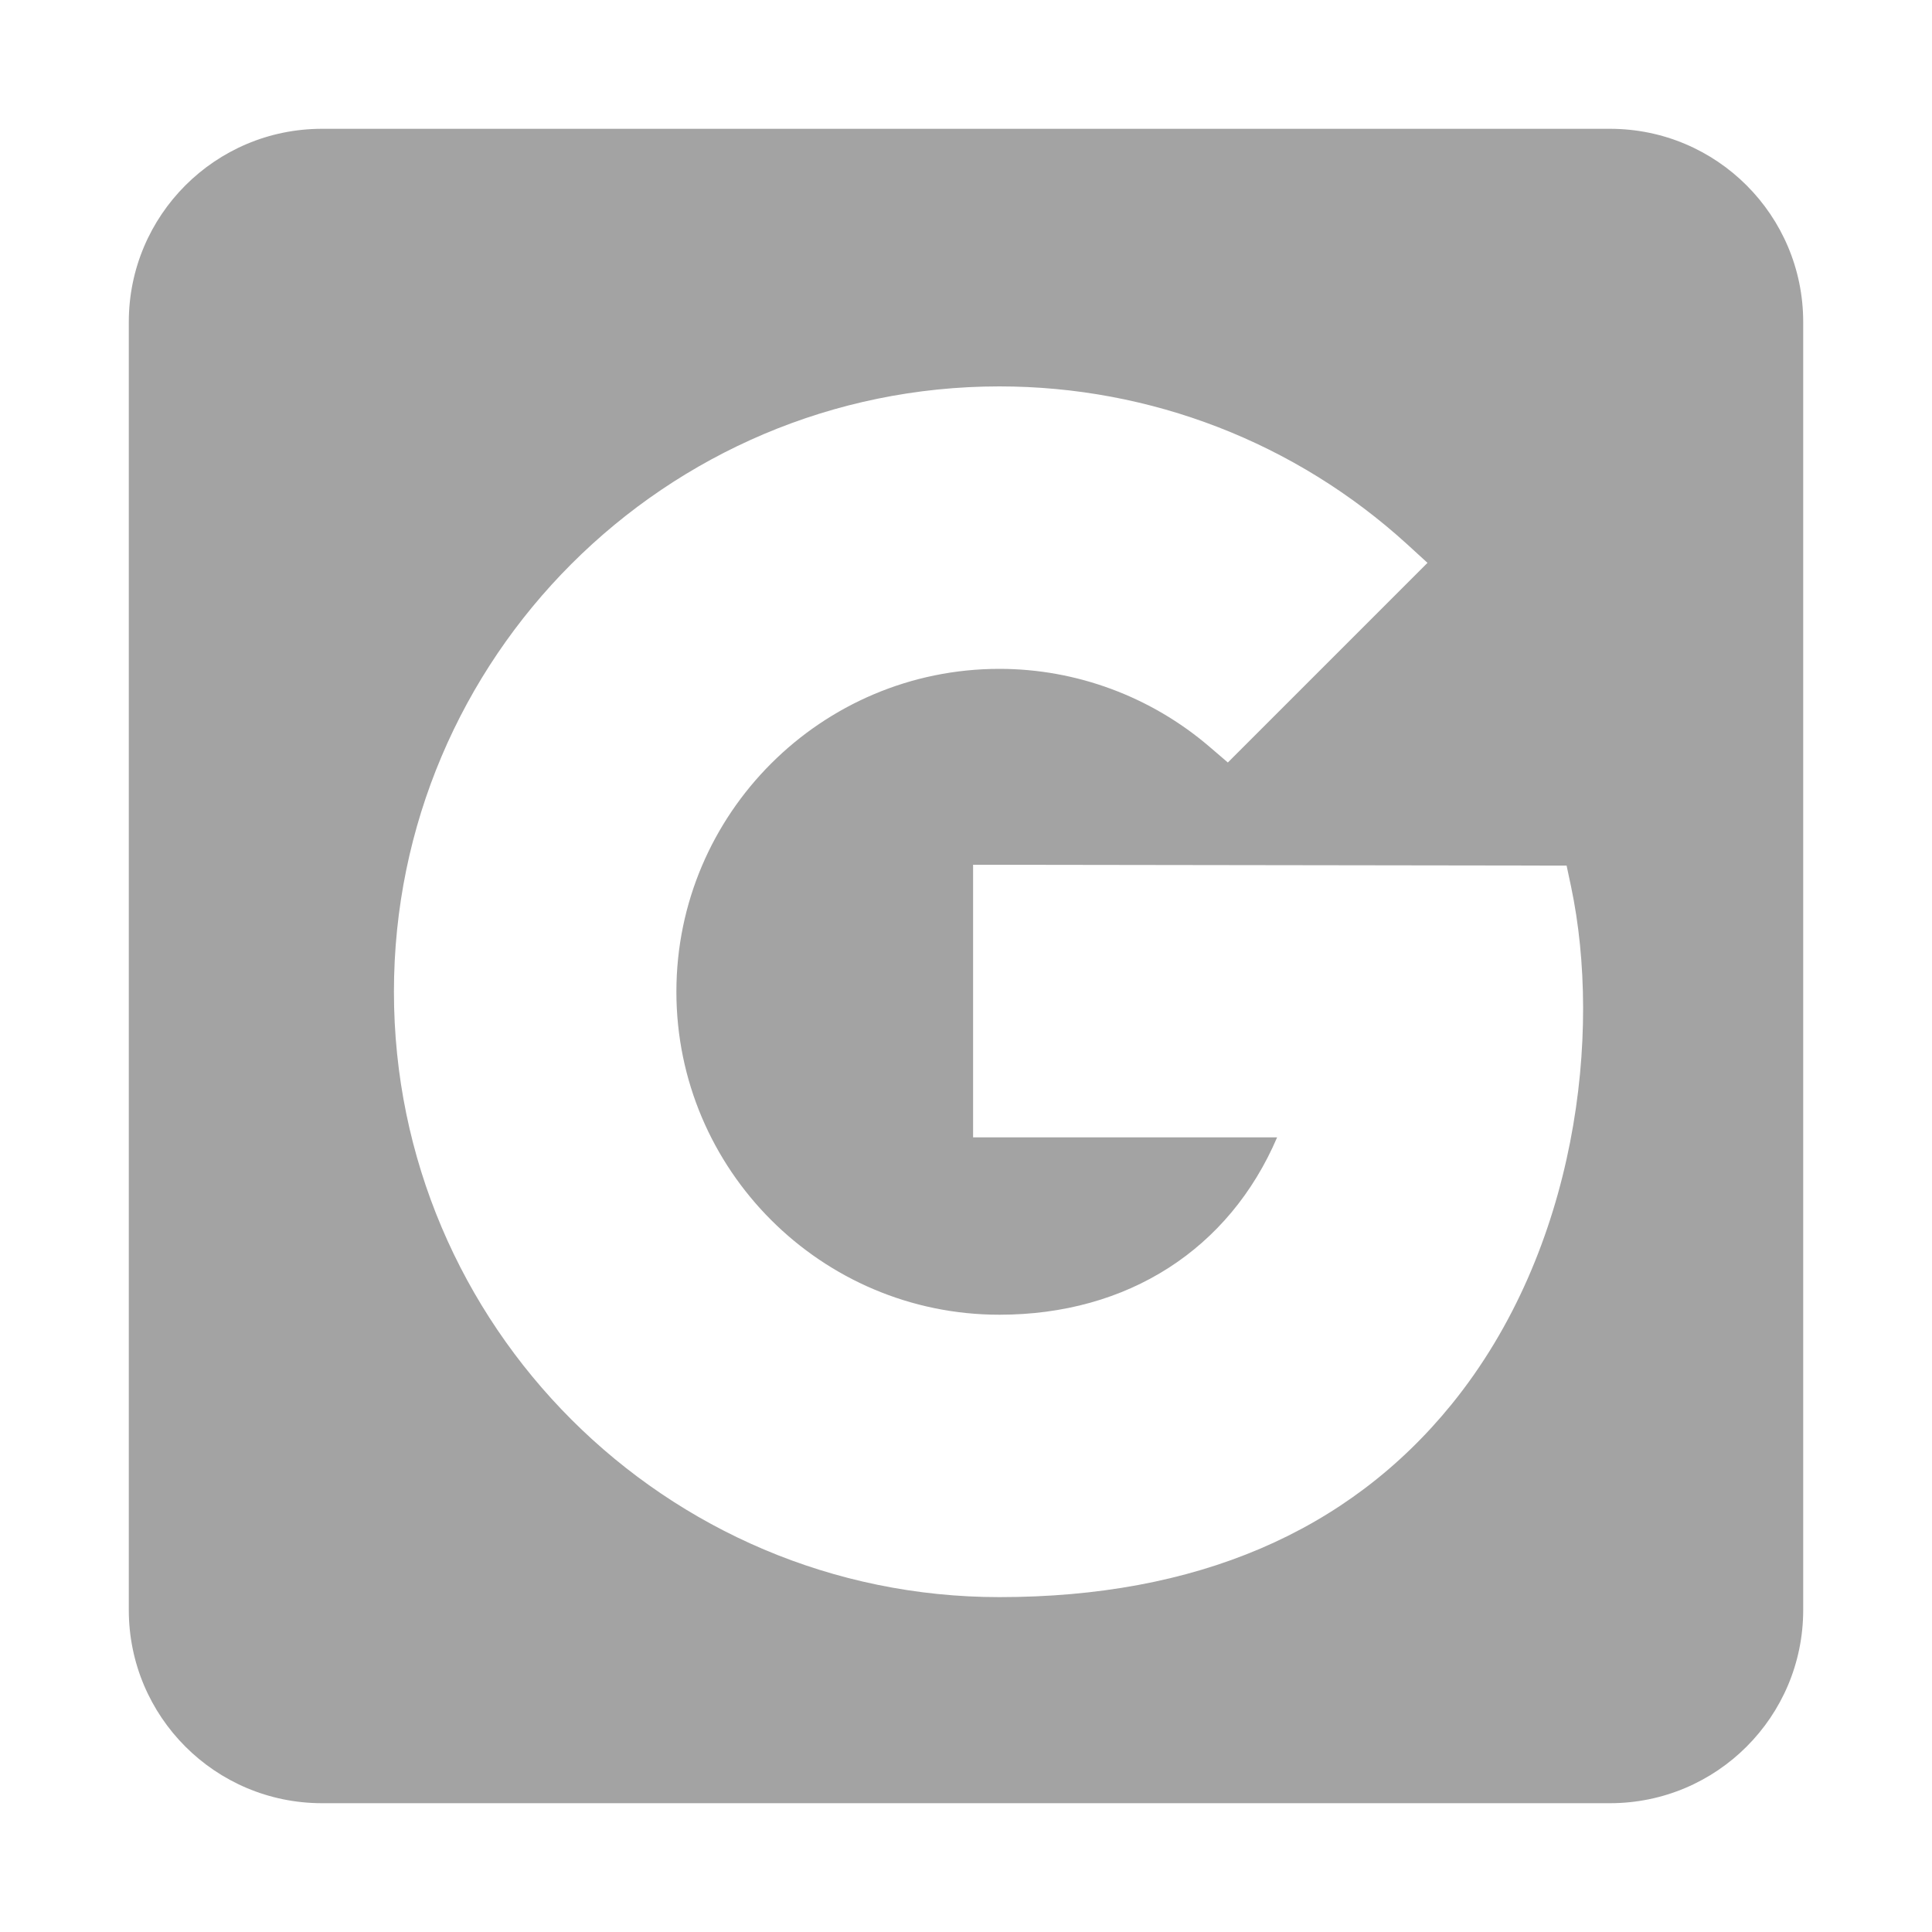 <svg width="30" height="30" viewBox="0 0 30 30" fill="none" xmlns="http://www.w3.org/2000/svg">
<path fill-rule="evenodd" clip-rule="evenodd" d="M5 2C3.343 2 2 3.343 2 5V25C2 26.657 3.343 28 5 28H25C26.657 28 28 26.657 28 25V5C28 3.343 26.657 2 25 2H5ZM6.117 15.4C6.117 20.584 10.335 24.8 15.519 24.8C18.568 24.8 20.931 23.791 22.543 21.803C24.491 19.402 24.876 16.047 24.395 13.765L24.326 13.441L15.11 13.428V17.661H19.831C19.088 19.396 17.513 20.415 15.519 20.415C12.754 20.415 10.503 18.165 10.503 15.4C10.503 12.635 12.754 10.386 15.519 10.386C16.711 10.386 17.869 10.815 18.779 11.594L19.066 11.84L22.166 8.74L21.85 8.451C20.115 6.87 17.867 6 15.519 6C10.335 6 6.117 10.216 6.117 15.4Z" fill="#A3A3A3"/>
</svg>
